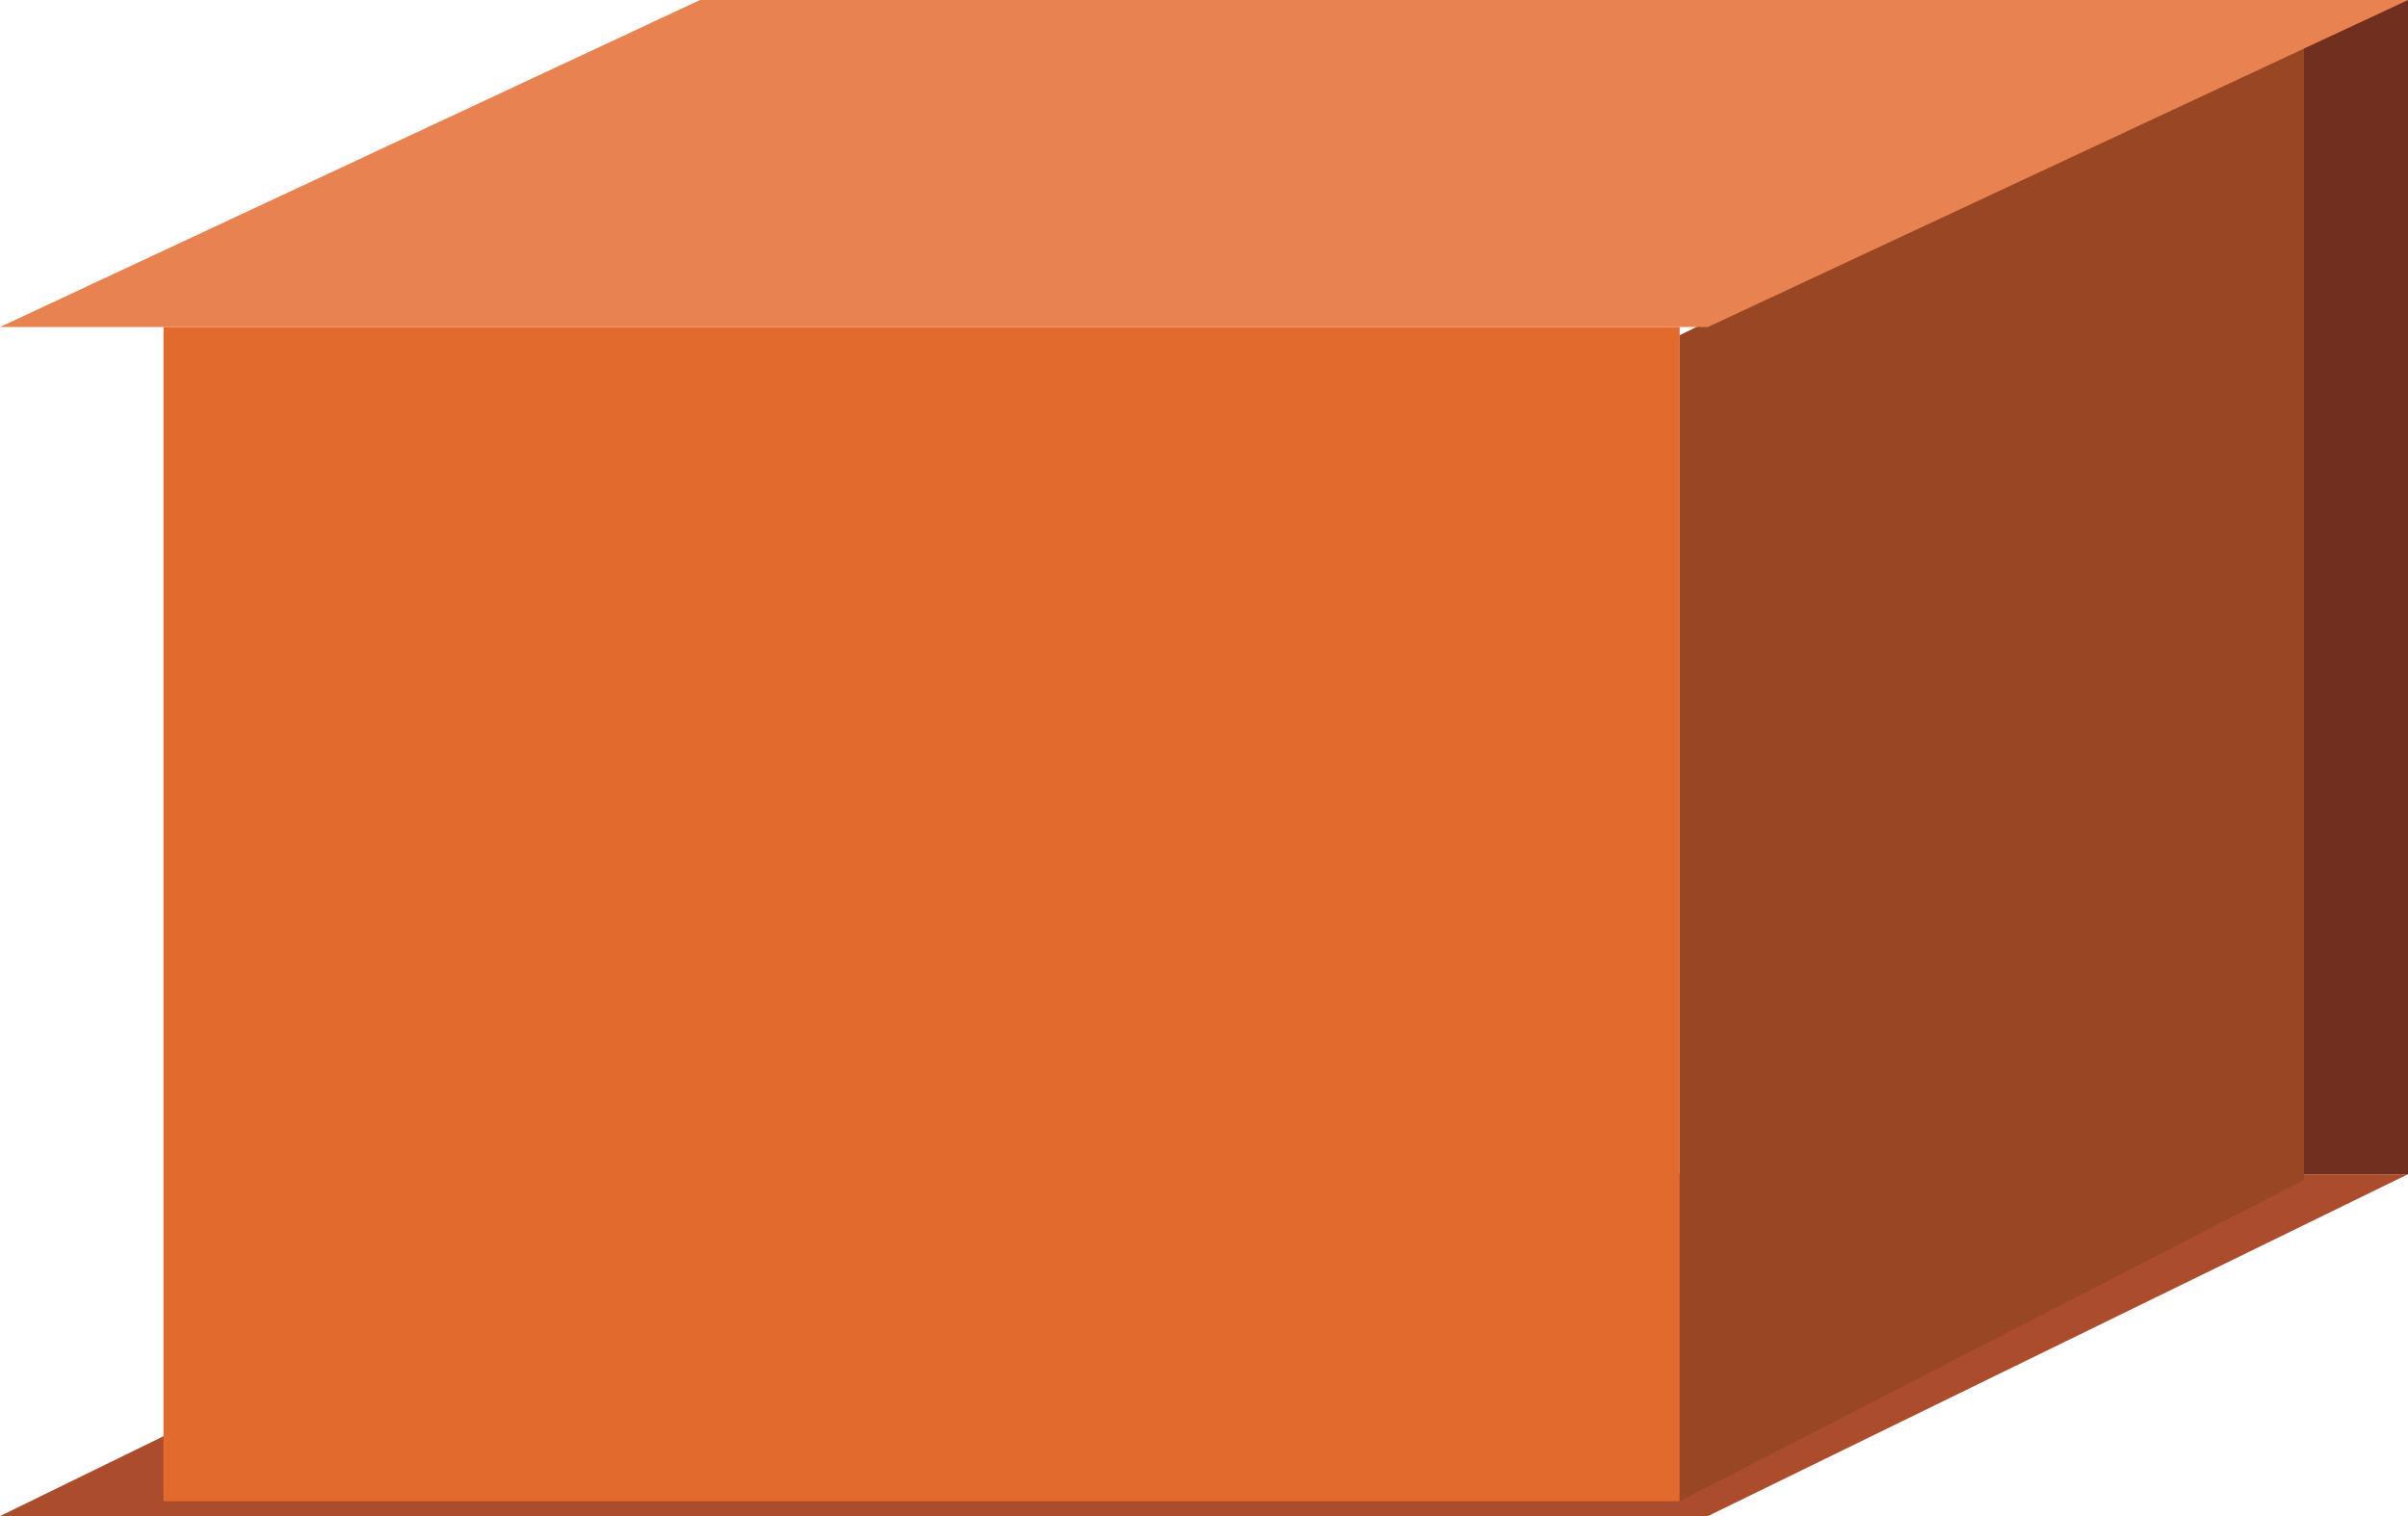 <svg xmlns="http://www.w3.org/2000/svg" xmlns:xlink="http://www.w3.org/1999/xlink" width="162px" height="102px">
<path fill-rule="evenodd" fill="rgb(112, 47, 31)" d="M123.000,79.000 L162.000,79.000 L162.000,-0.000 L123.000,-0.000 L123.000,79.000 Z"/>
<path fill-rule="evenodd" fill="rgb(171, 77, 45)" d="M-0.000,102.000 L114.903,102.000 L162.000,79.000 L47.097,79.000 L-0.000,102.000 Z"/>
<path fill-rule="evenodd" fill="rgb(227, 106, 45)" d="M11.000,101.000 L113.000,101.000 L113.000,22.000 L11.000,22.000 L11.000,101.000 Z"/>
<path fill-rule="evenodd" fill="rgb(153, 70, 36)" d="M155.000,2.000 L113.000,22.552 L113.000,101.000 L155.000,79.388 L155.000,2.000 Z"/>
<path fill-rule="evenodd" fill="rgb(232, 130, 80)" d="M-0.000,22.000 L114.903,22.000 L162.000,-0.000 L47.097,-0.000 L-0.000,22.000 Z"/>
</svg>